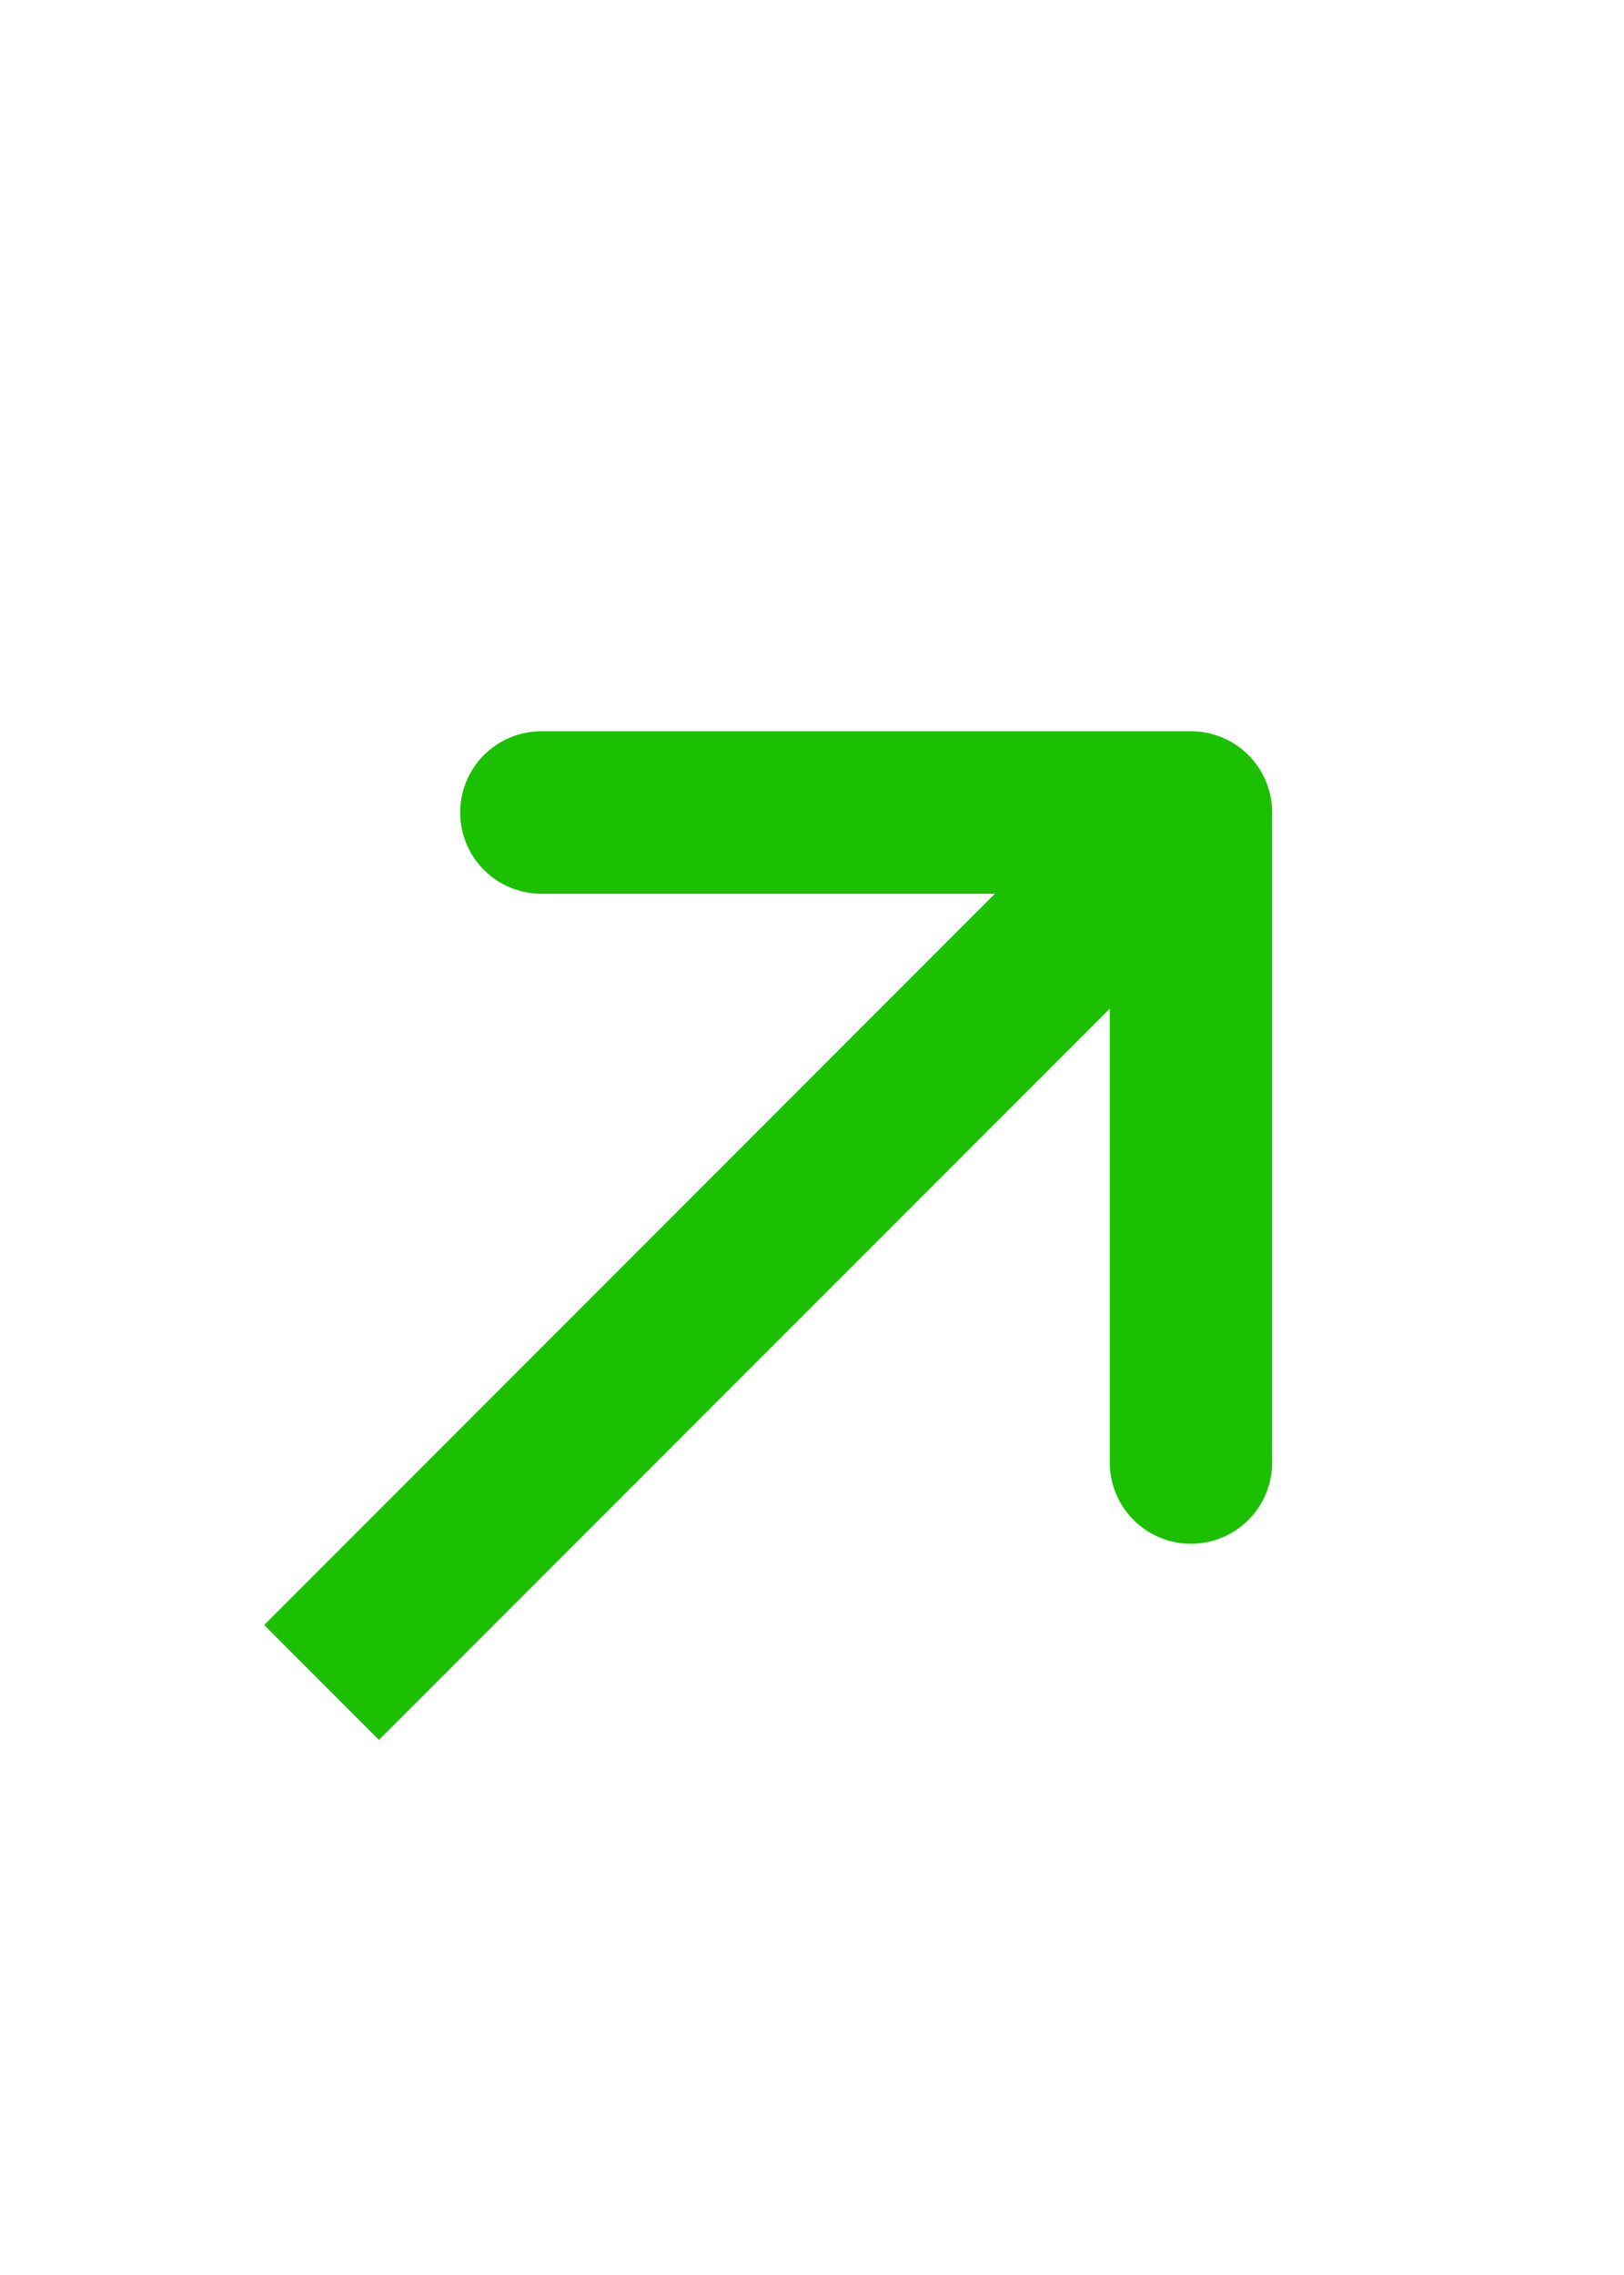 <svg width="20" height="28" viewBox="0 0 20 28" fill="none" xmlns="http://www.w3.org/2000/svg">
<g id="totalReturn_up_icon">
<path id="Vector" d="M15.344 10.737C15.734 10.347 15.734 9.714 15.344 9.323C14.953 8.933 14.32 8.933 13.929 9.323L15.344 10.737ZM3.96 19.293L3.253 20L4.667 21.414L5.374 20.707L3.96 19.293ZM13.929 9.323L3.96 19.293L5.374 20.707L15.344 10.737L13.929 9.323Z" fill="#1BC100"/>
<path id="Vector_2" d="M6.667 10H14.667V18" stroke="#1BC100" stroke-width="2" stroke-linecap="round" stroke-linejoin="round"/>
</g>
</svg>
